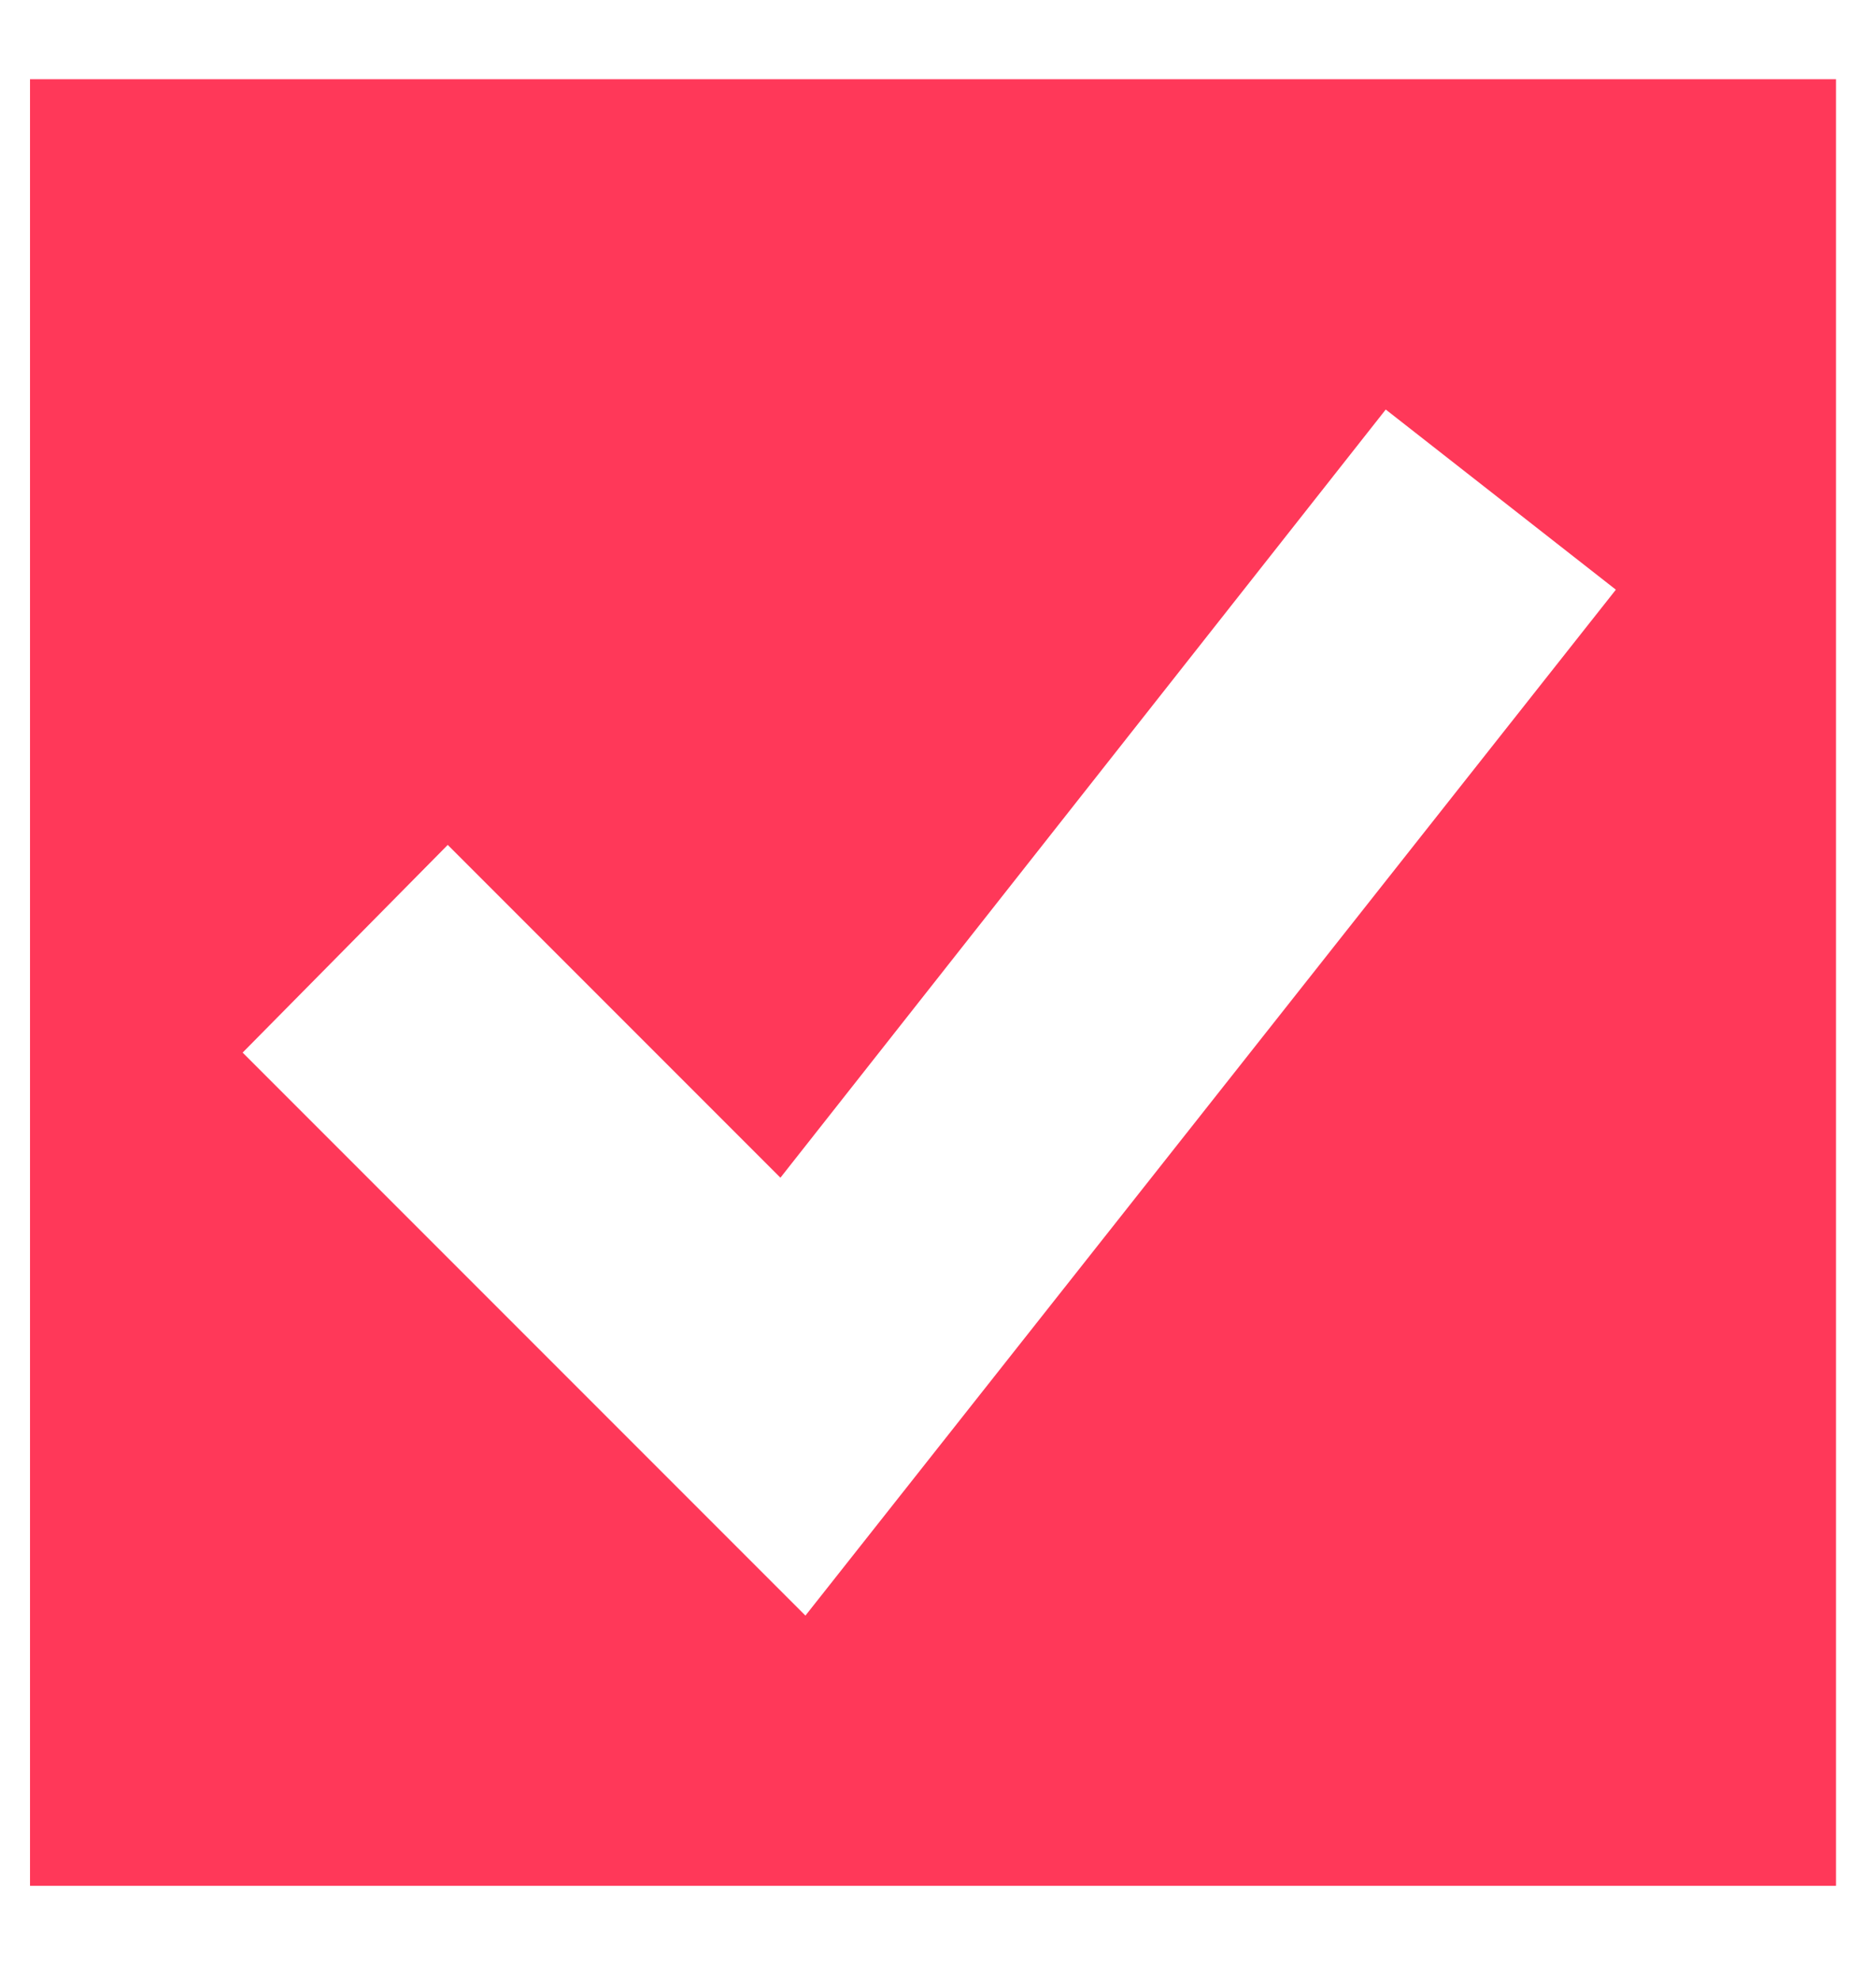 <svg width="18" height="19" viewBox="0 0 18 19" fill="none" xmlns="http://www.w3.org/2000/svg">
<path d="M17.616 0.76V18.088H0.288V0.76H17.616ZM7.728 15.496L15.504 5.656L13.296 3.928L7.488 11.296L4.296 8.104L2.328 10.096L7.728 15.496Z" fill="#FF3859"/>
</svg>
